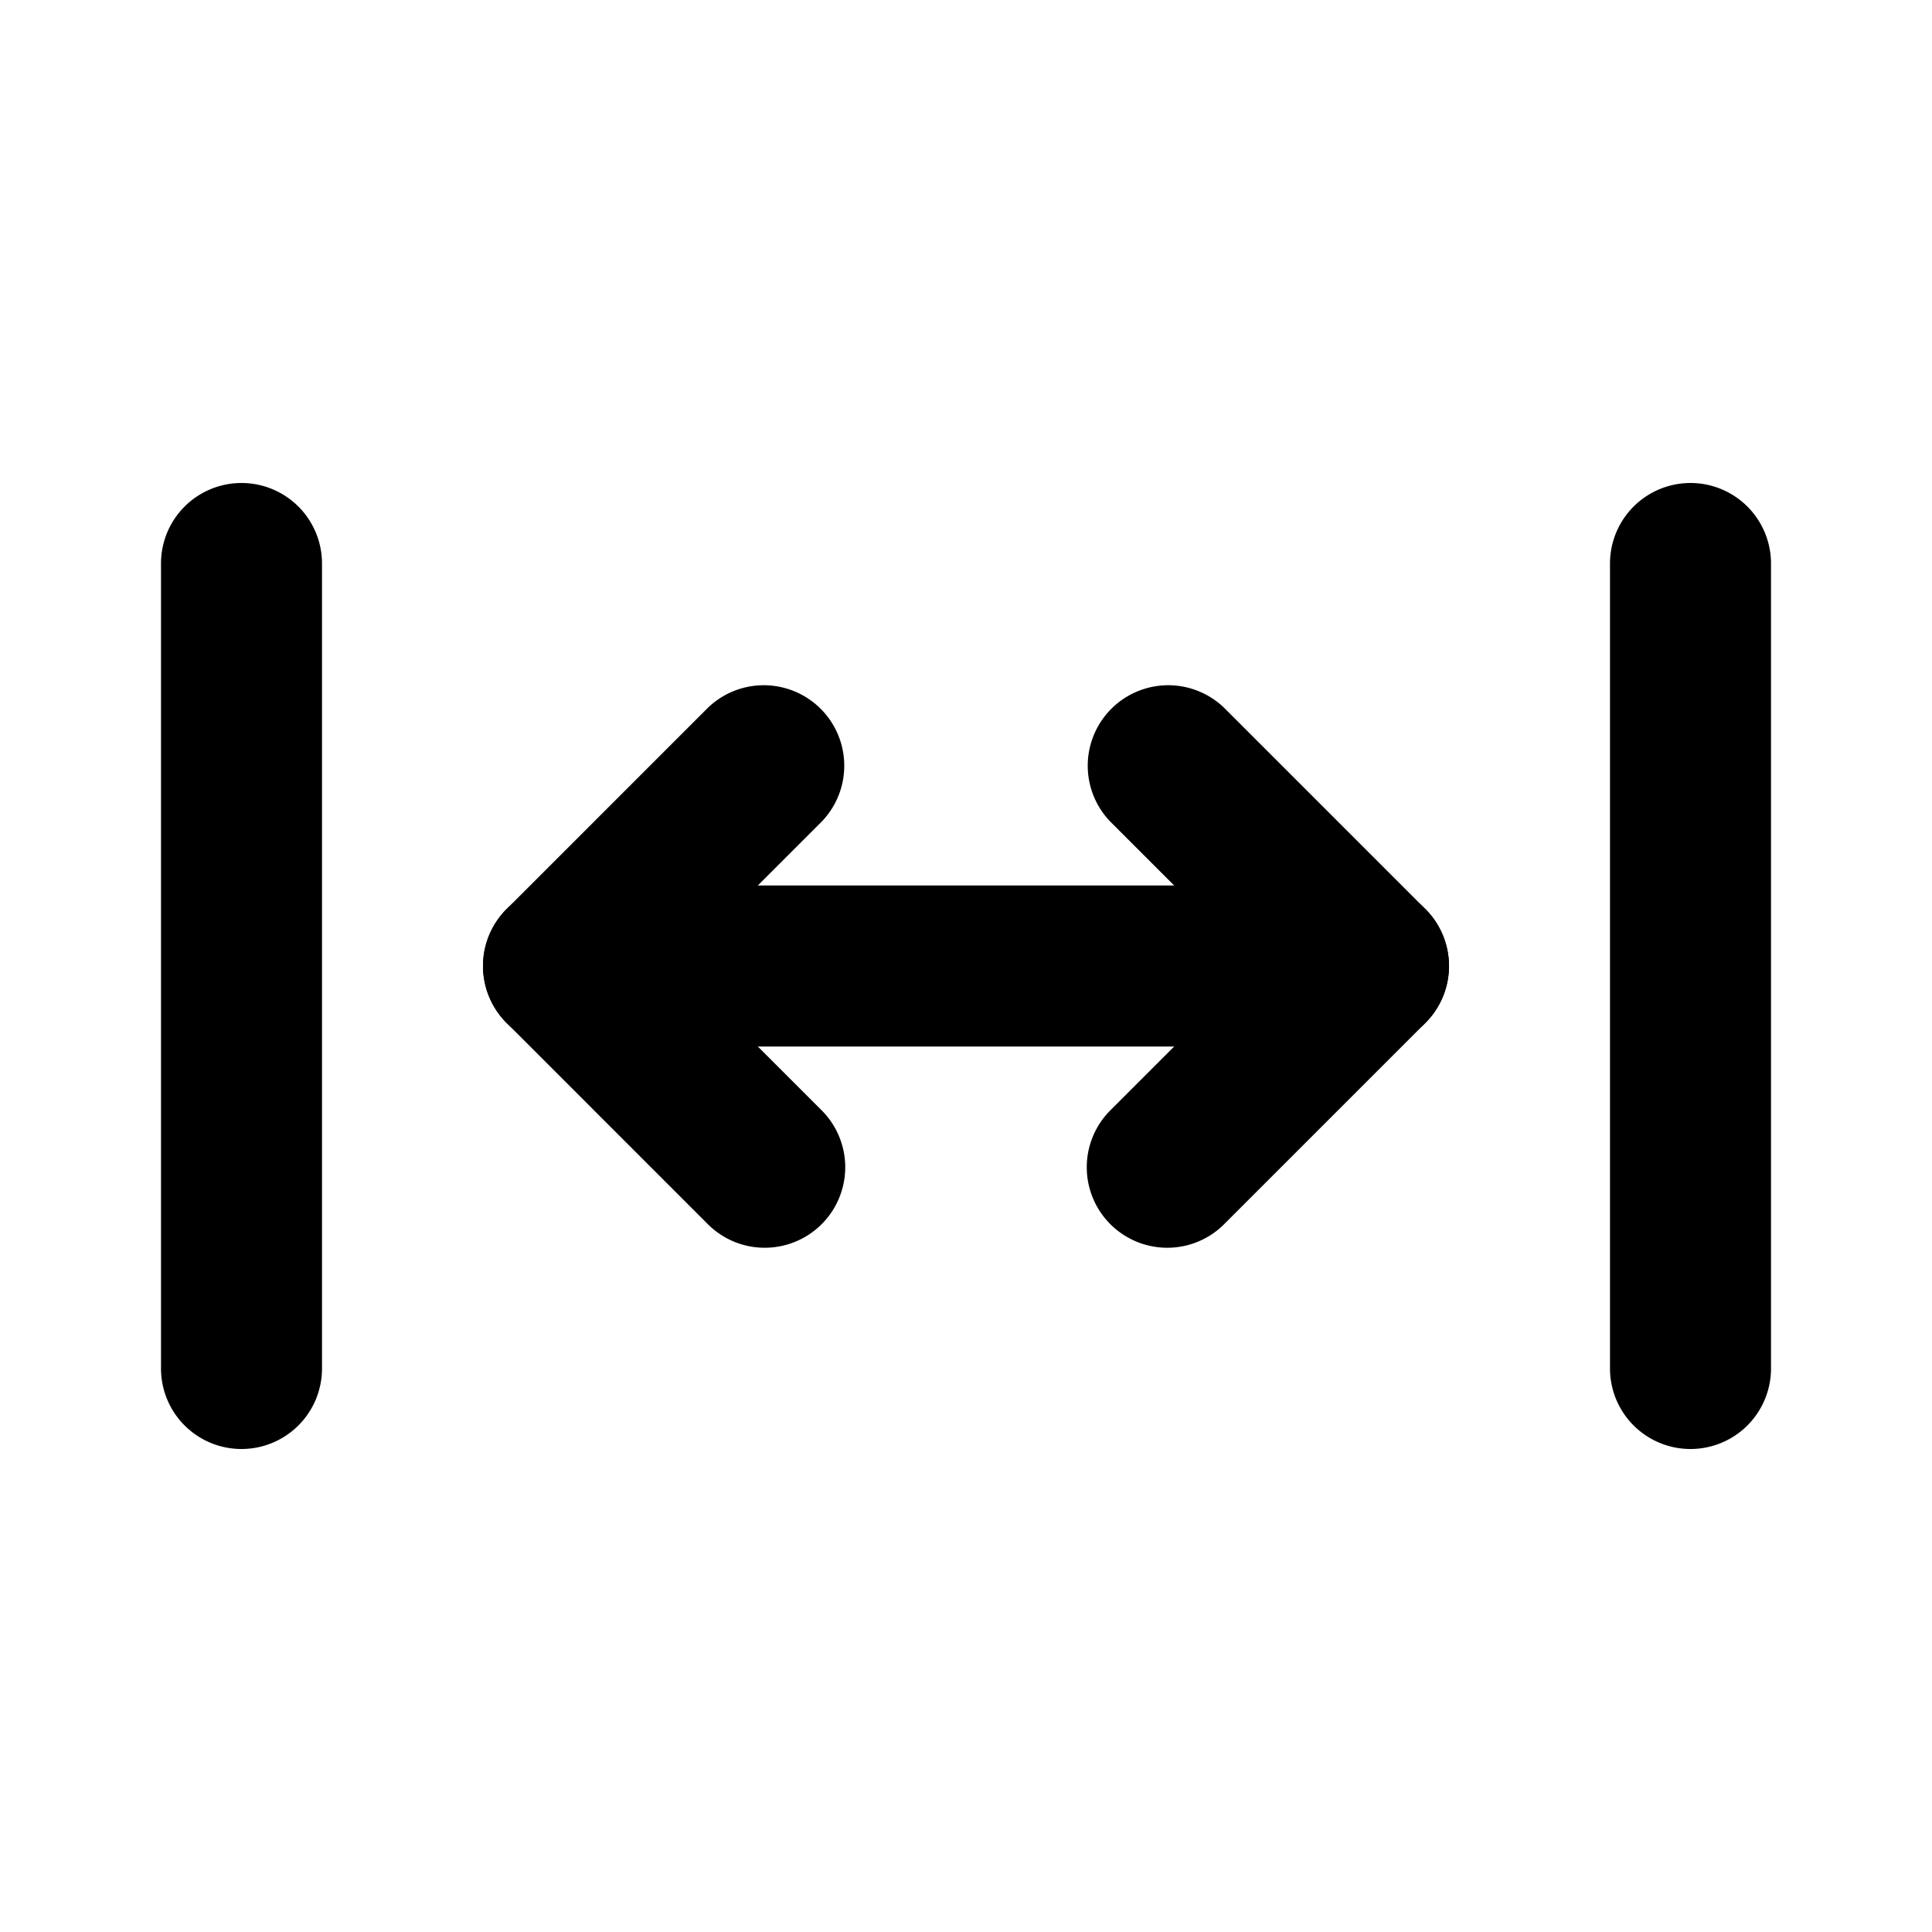 <svg xmlns="http://www.w3.org/2000/svg" width="24" height="24" viewBox="0 0 24 24">
    <path class="pr-icon-primary"
          d="M14.5 15.5a1 1 0 0 1-.707-1.707L15.586 12l-1.793-1.793A1.0 1 0 0 1 15.207 8.793l2.5 2.5a1.0 1 0 0 1 0 1.414l-2.5 2.5A.997.997 0 0 1 14.5 15.5zM9.5 15.5a.997.997 0 0 1-.707-.293l-2.5-2.5a1.0 1 0 0 1 0-1.414l2.5-2.5A1.0 1 0 0 1 10.207 10.207L8.414 12l1.793 1.793A1 1 0 0 1 9.5 15.5z"></path>
    <path class="pr-icon-primary" d="M17,13H7a1,1,0,0,1,0-2H17a1,1,0,0,1,0,2Z"></path>
    <path class="pr-icon-tertiary"
          d="M3 18a1.0 1 0 0 1-1-1V7A1 1 0 0 1 4 7V17A1.0 1 0 0 1 3 18zM21 18a1.0 1 0 0 1-1-1V7a1 1 0 0 1 2 0V17A1.0 1 0 0 1 21 18z"></path>
</svg>
